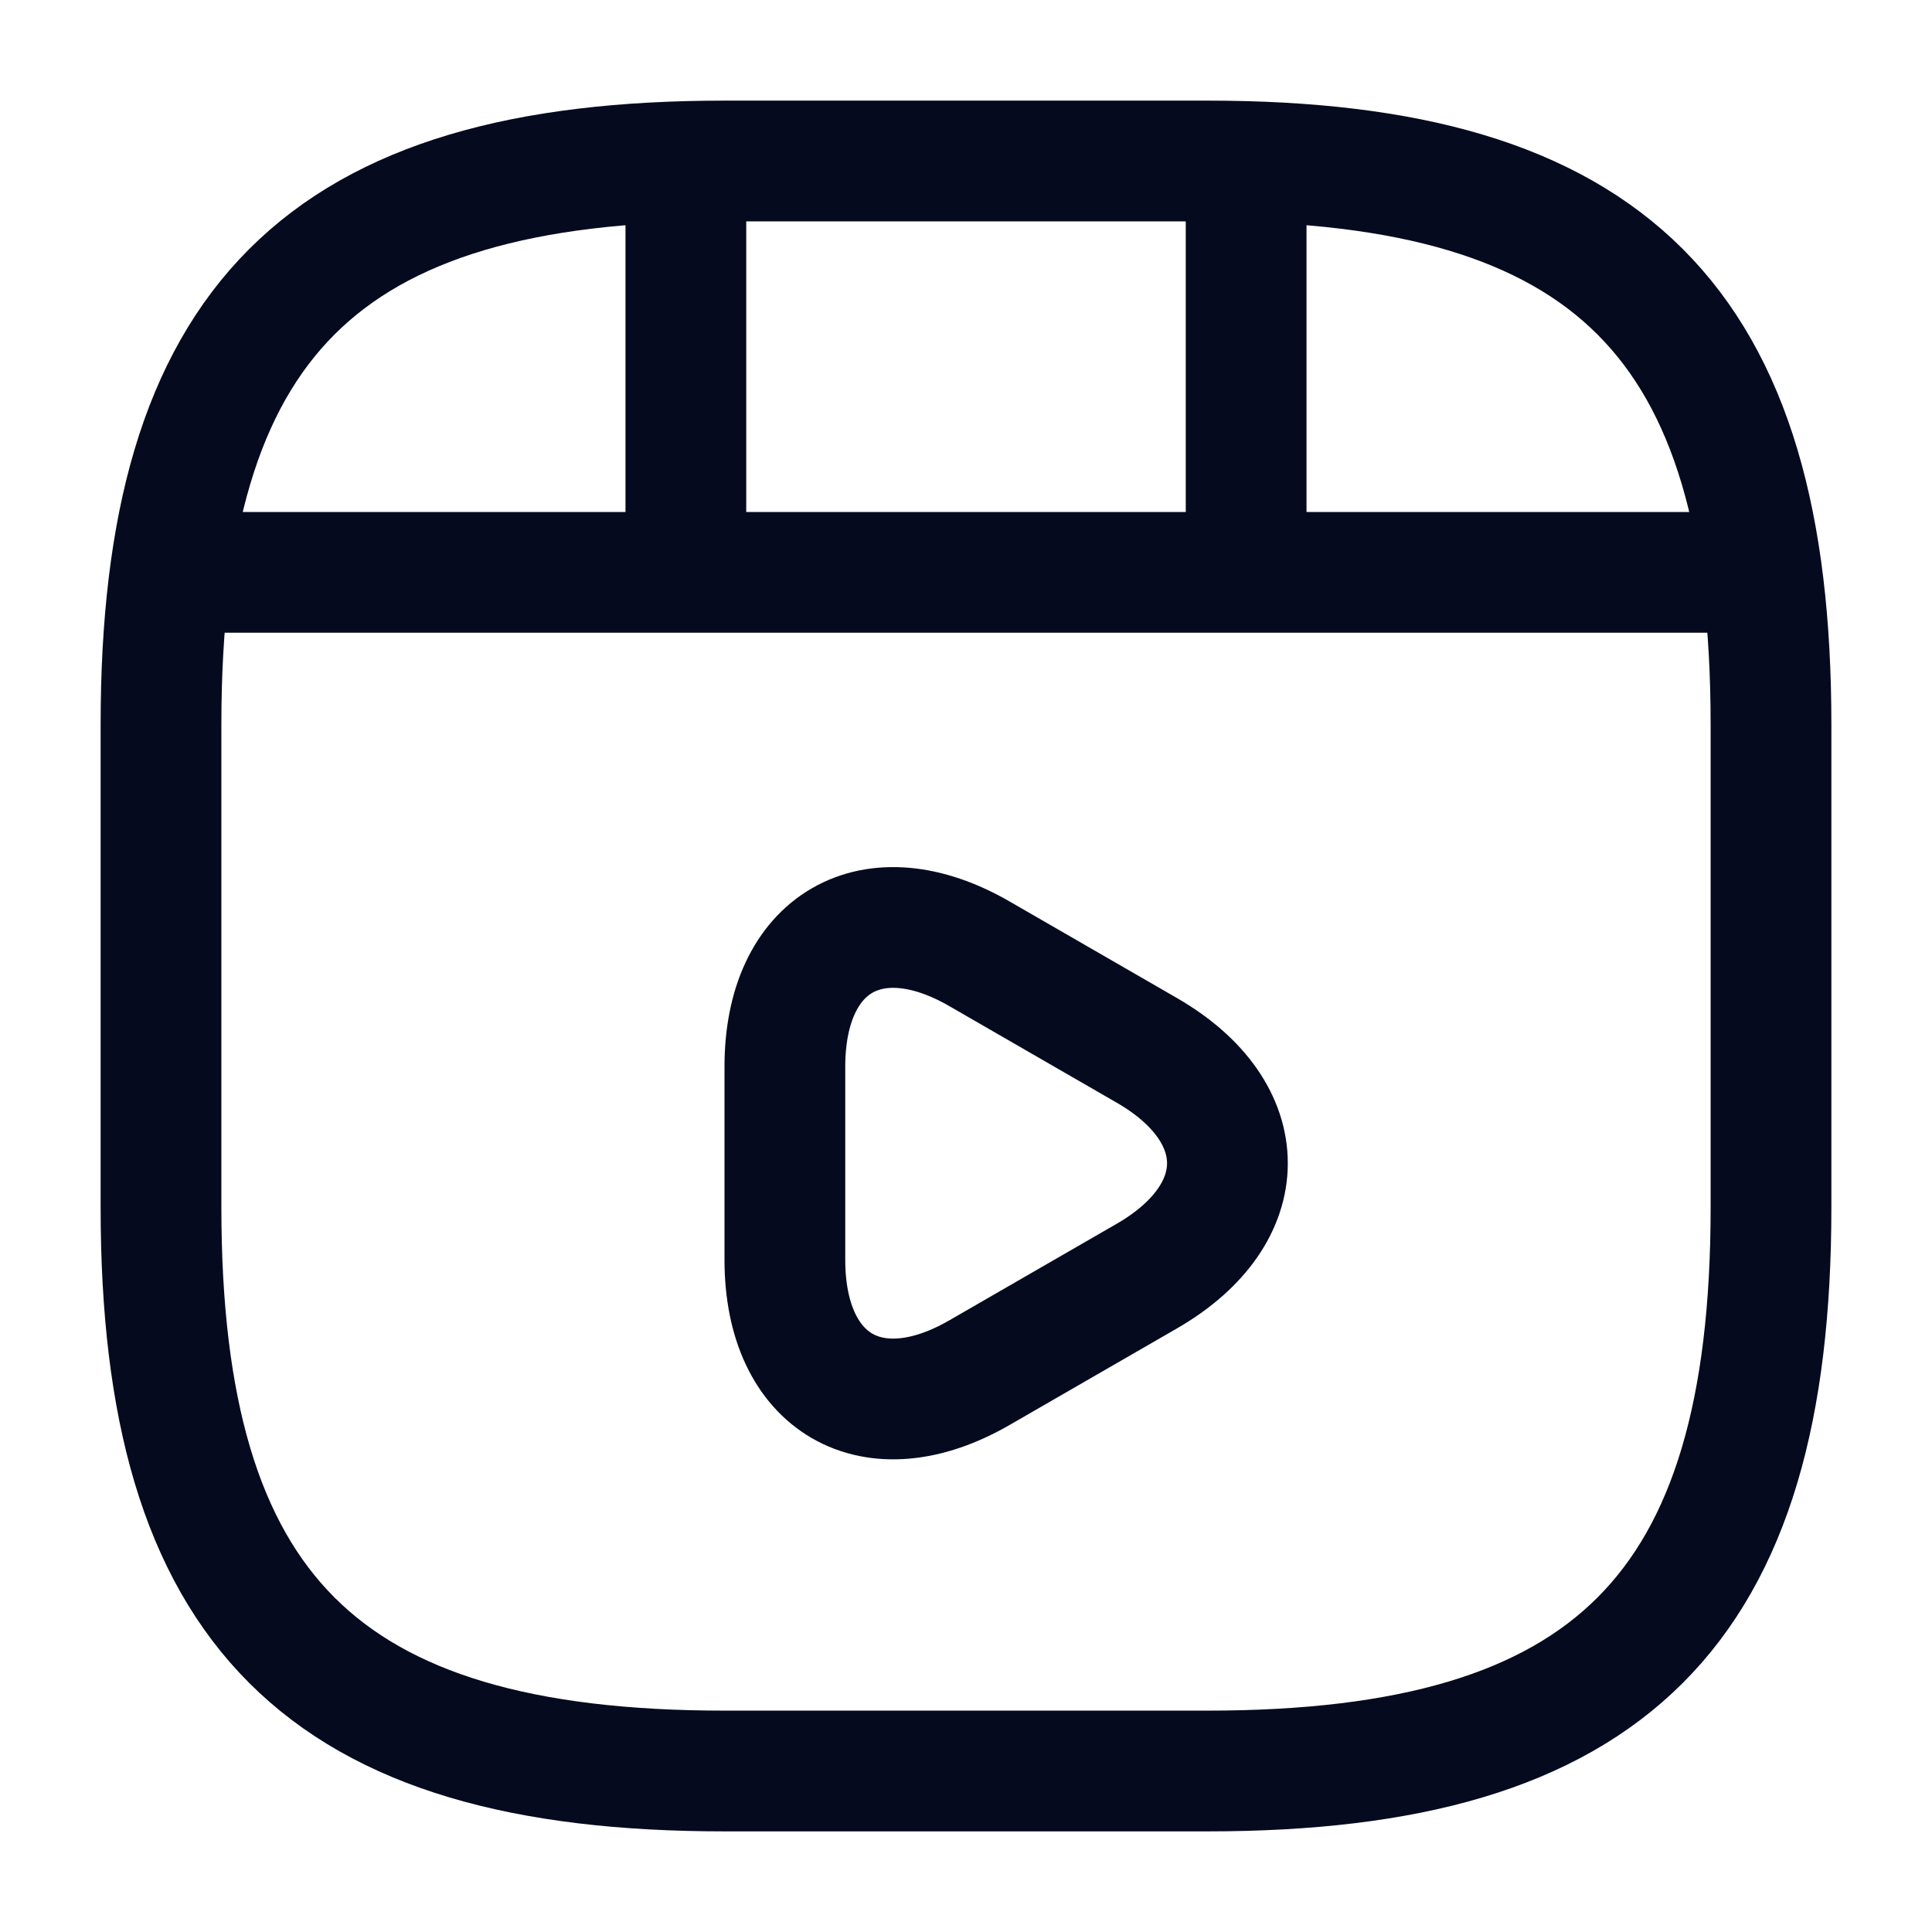 <svg viewBox="0 0 24 24" fill="none" id="video-play"><path d="M22 15V9C22 4 20 2 15 2H9C4 2 2 4 2 9V15C2 20 4 22 9 22H15C20 22 22 20 22 15Z" stroke="#050A1F" stroke-width="1.5" stroke-linecap="round" stroke-linejoin="round"/><path d="M2.52 7.11H21.48" stroke="#050A1F" stroke-width="1.5" stroke-linecap="round" stroke-linejoin="round"/><path d="M8.52 2.11V6.97" stroke="#050A1F" stroke-width="1.5" stroke-linecap="round" stroke-linejoin="round"/><path d="M15.48 2.11V6.52" stroke="#050A1F" stroke-width="1.5" stroke-linecap="round" stroke-linejoin="round"/><path d="M9.75 14.45V13.25C9.75 11.71 10.84 11.08 12.17 11.85L13.21 12.45L14.25 13.05C15.58 13.82 15.58 15.08 14.25 15.85L13.21 16.45L12.17 17.05C10.84 17.82 9.75 17.19 9.75 15.65V14.45V14.45Z" stroke="#050A1F" stroke-width="1.5" stroke-miterlimit="10" stroke-linecap="round" stroke-linejoin="round"/></svg>